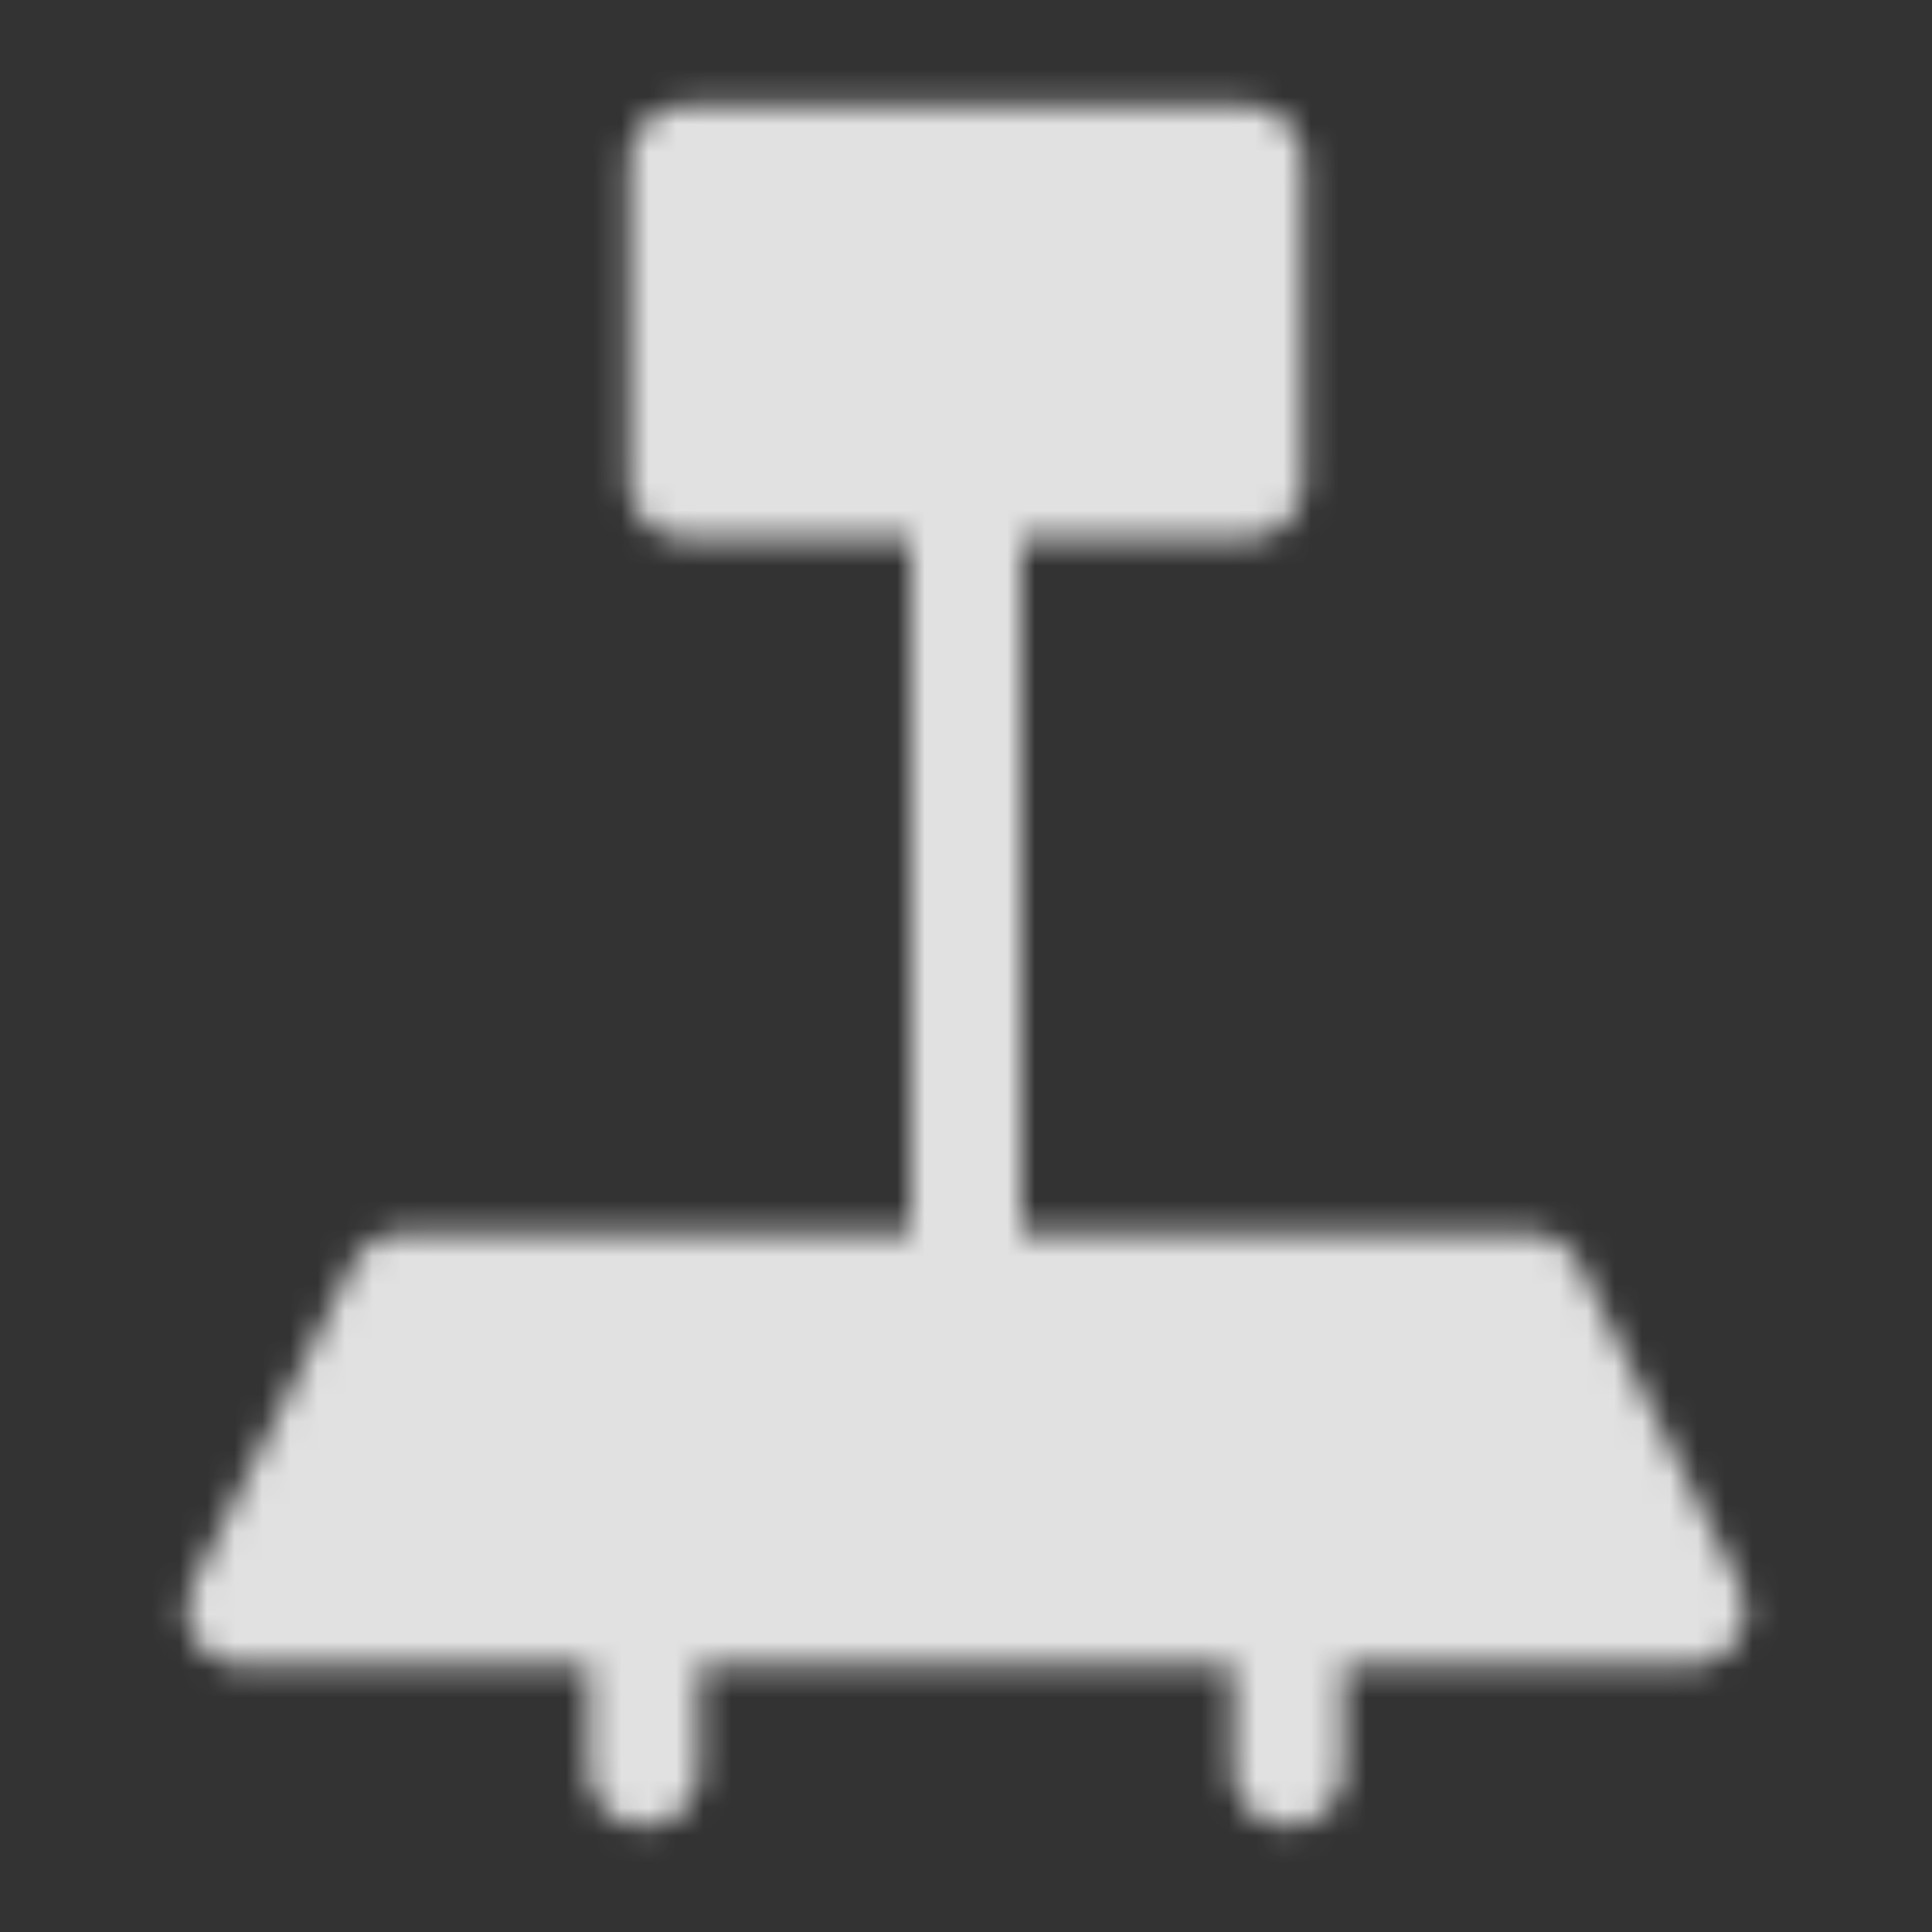 <svg width="70" height="70" viewBox="0 0 70 70" fill="none" xmlns="http://www.w3.org/2000/svg">
<rect x="0" y="0" width="70" height="70" fill="#333333" stroke="none"/>
<mask id="mask0_211_79" style="mask-type:alpha" maskUnits="userSpaceOnUse" x="6" y="3" width="58" height="64">
<path d="M14.583 46.666H55.417L61.25 58.333H8.75L14.583 46.666Z" fill="white" stroke="white" stroke-width="4" stroke-linejoin="round"/>
<path d="M23.333 58.333V64.167M35 17.5V46.667" stroke="white" stroke-width="4" stroke-linecap="round" stroke-linejoin="round"/>
<path d="M24.792 5.833H45.209V17.5H24.792V5.833Z" fill="white" stroke="white" stroke-width="4" stroke-linejoin="round"/>
<path d="M46.667 58.333V64.167" stroke="white" stroke-width="4" stroke-linecap="round" stroke-linejoin="round"/>
</mask>
<g mask="url(#mask0_211_79)">
<path d="M0 0H70V70H0V0Z" fill="white" fill-opacity="0.85"/>
</g>
</svg>
